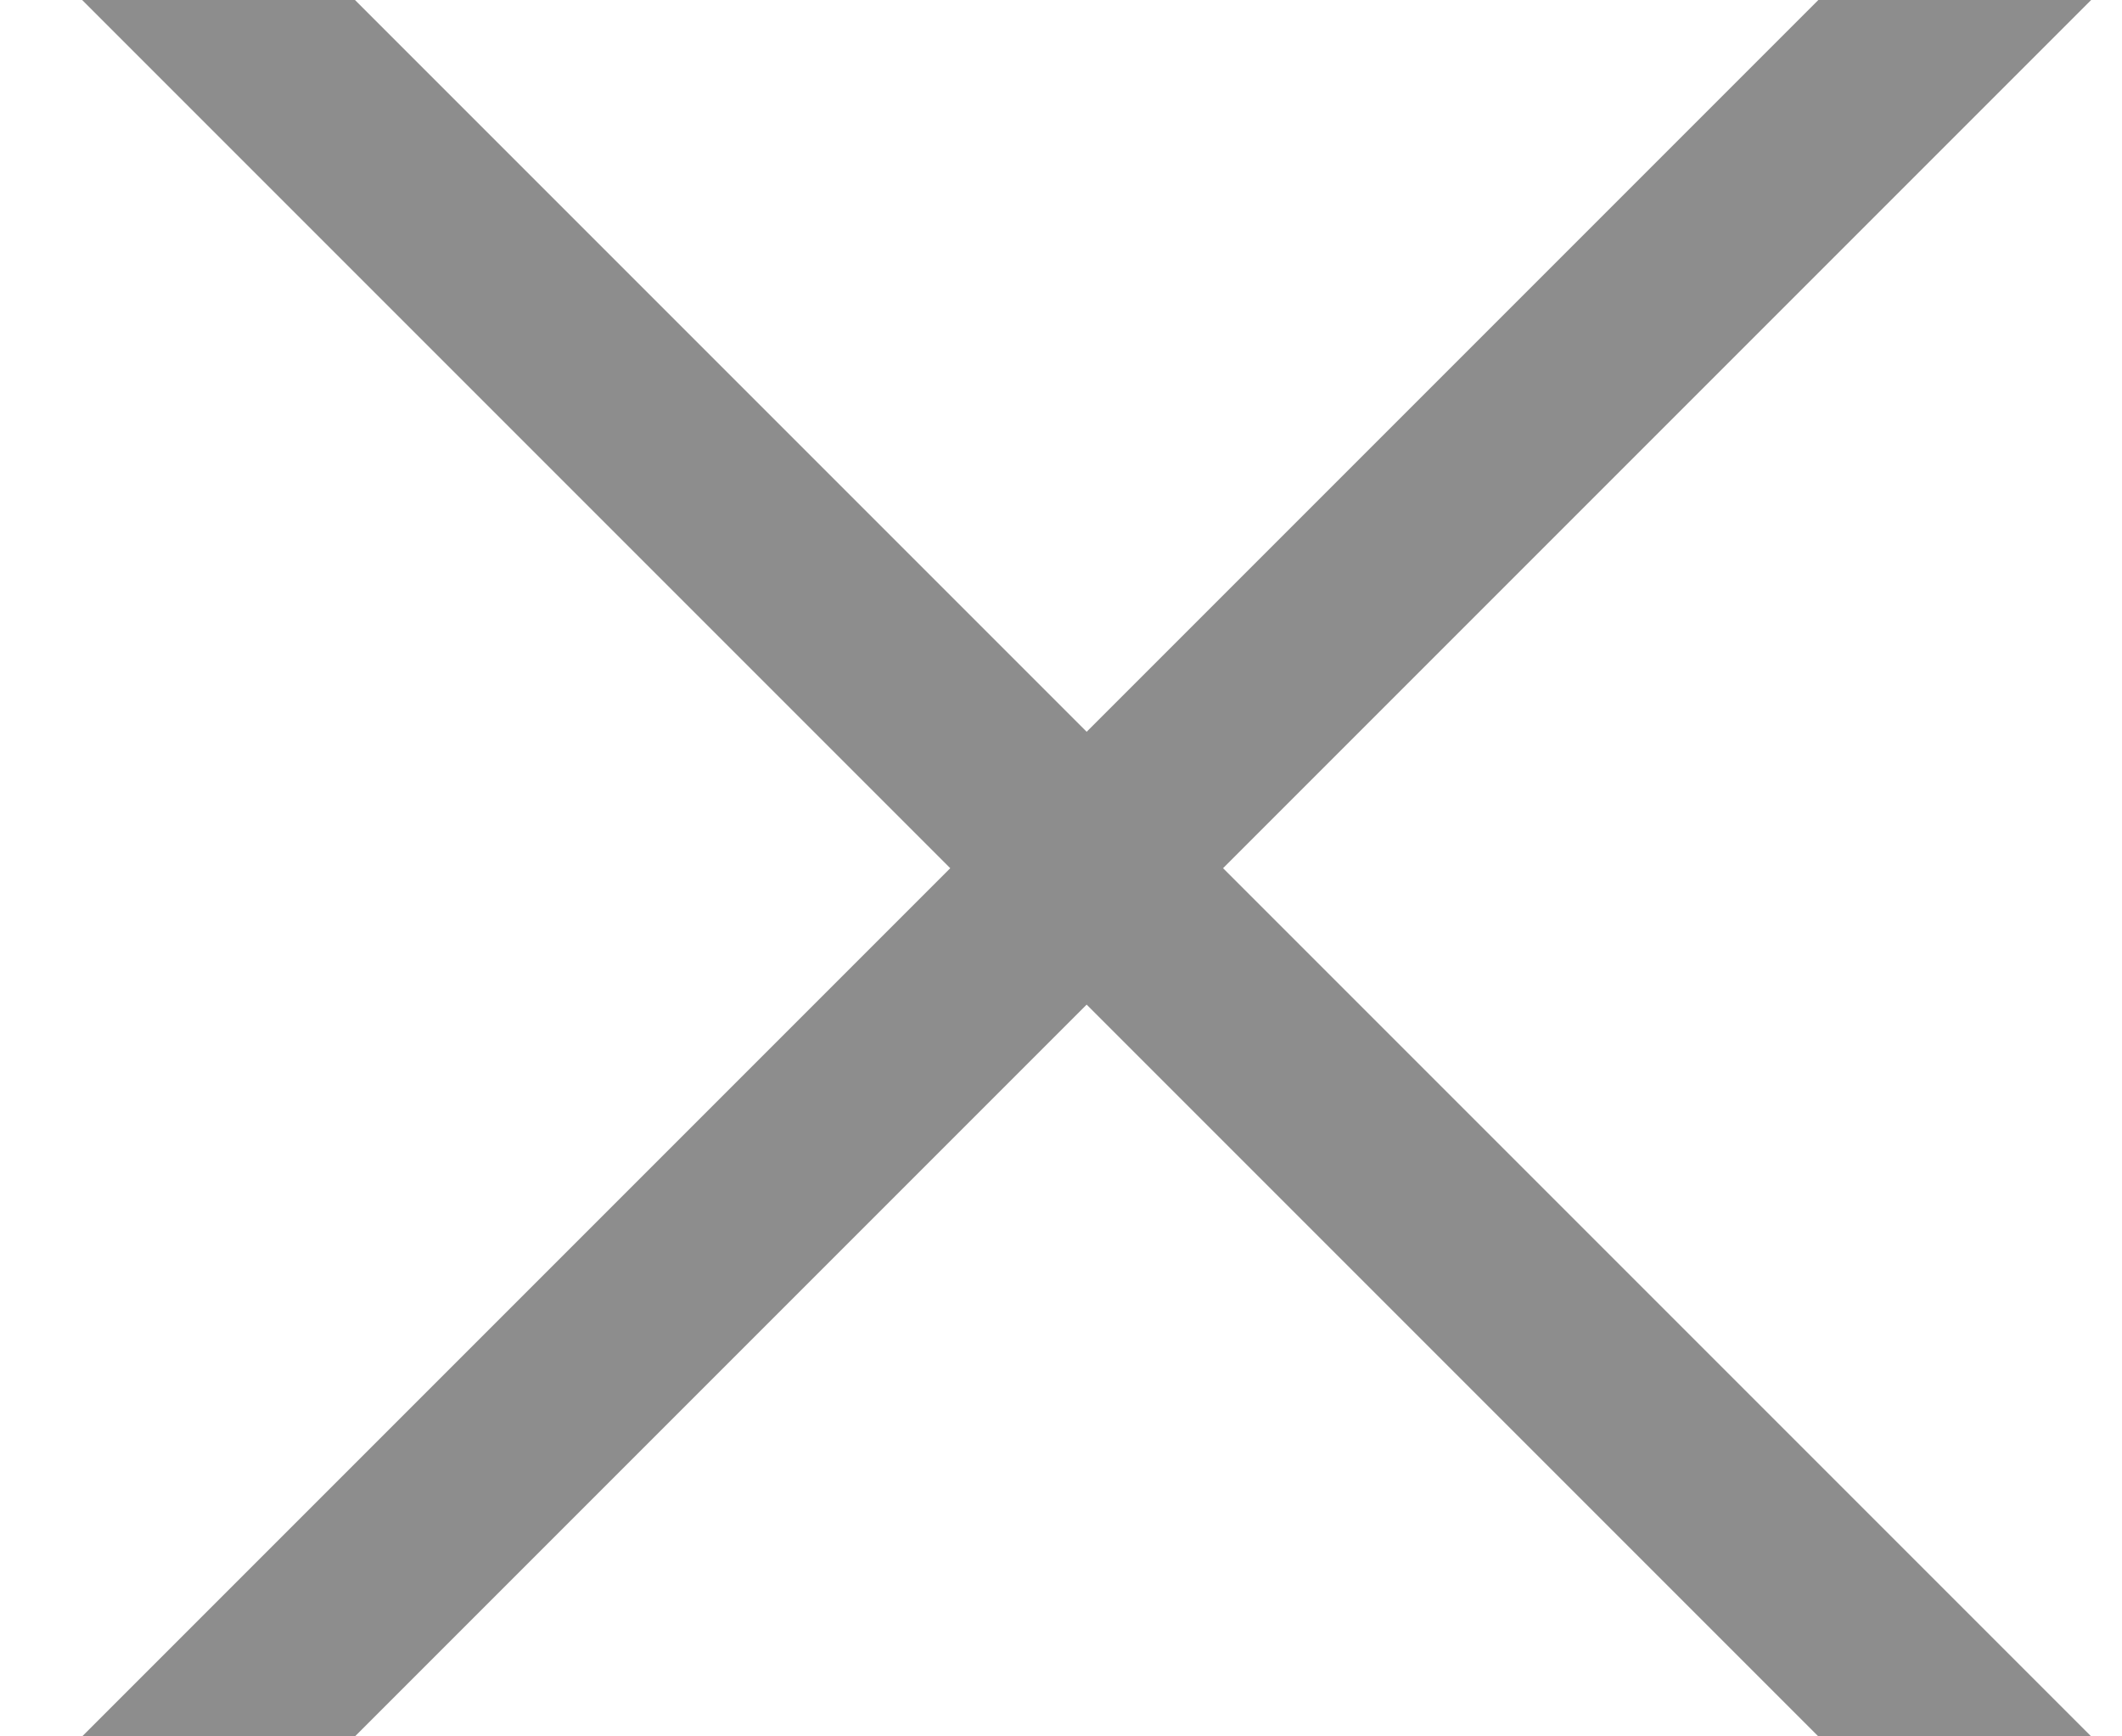 <?xml version="1.0" encoding="UTF-8" standalone="no"?>
<svg width="11px" height="9px" viewBox="0 0 11 9" version="1.1" xmlns="http://www.w3.org/2000/svg" xmlns:xlink="http://www.w3.org/1999/xlink" xmlns:sketch="http://www.bohemiancoding.com/sketch/ns">
    <!-- Generator: sketchtool 3.5 (25227) - http://www.bohemiancoding.com/sketch -->
    <title>Close - Small</title>
    <desc>Created with sketchtool.</desc>
    <defs></defs>
    <g id="Style-Guide" stroke="none" stroke-width="1" fill="none" fill-rule="evenodd" sketch:type="MSPage">
        <g id="Group" sketch:type="MSLayerGroup" transform="translate(-408, -119)" stroke-linecap="square" stroke="#8D8D8D">
            <g id="SchemeID-Copy" transform="translate(0, 96)" sketch:type="MSShapeGroup">
                <g id="Scheme-Copy-7" transform="translate(269.133, 11)">
                    <g id="Close---Small" transform="translate(140, 12)">
                        <path d="M9,0 L0,9" id="Line"></path>
                        <path d="M9,0 L0,9" id="Line-Copy" transform="translate(4.5, 4.5) scale(-1, 1) translate(-4.5, -4.5) "></path>
                    </g>
                </g>
            </g>
        </g>
    </g>
</svg>